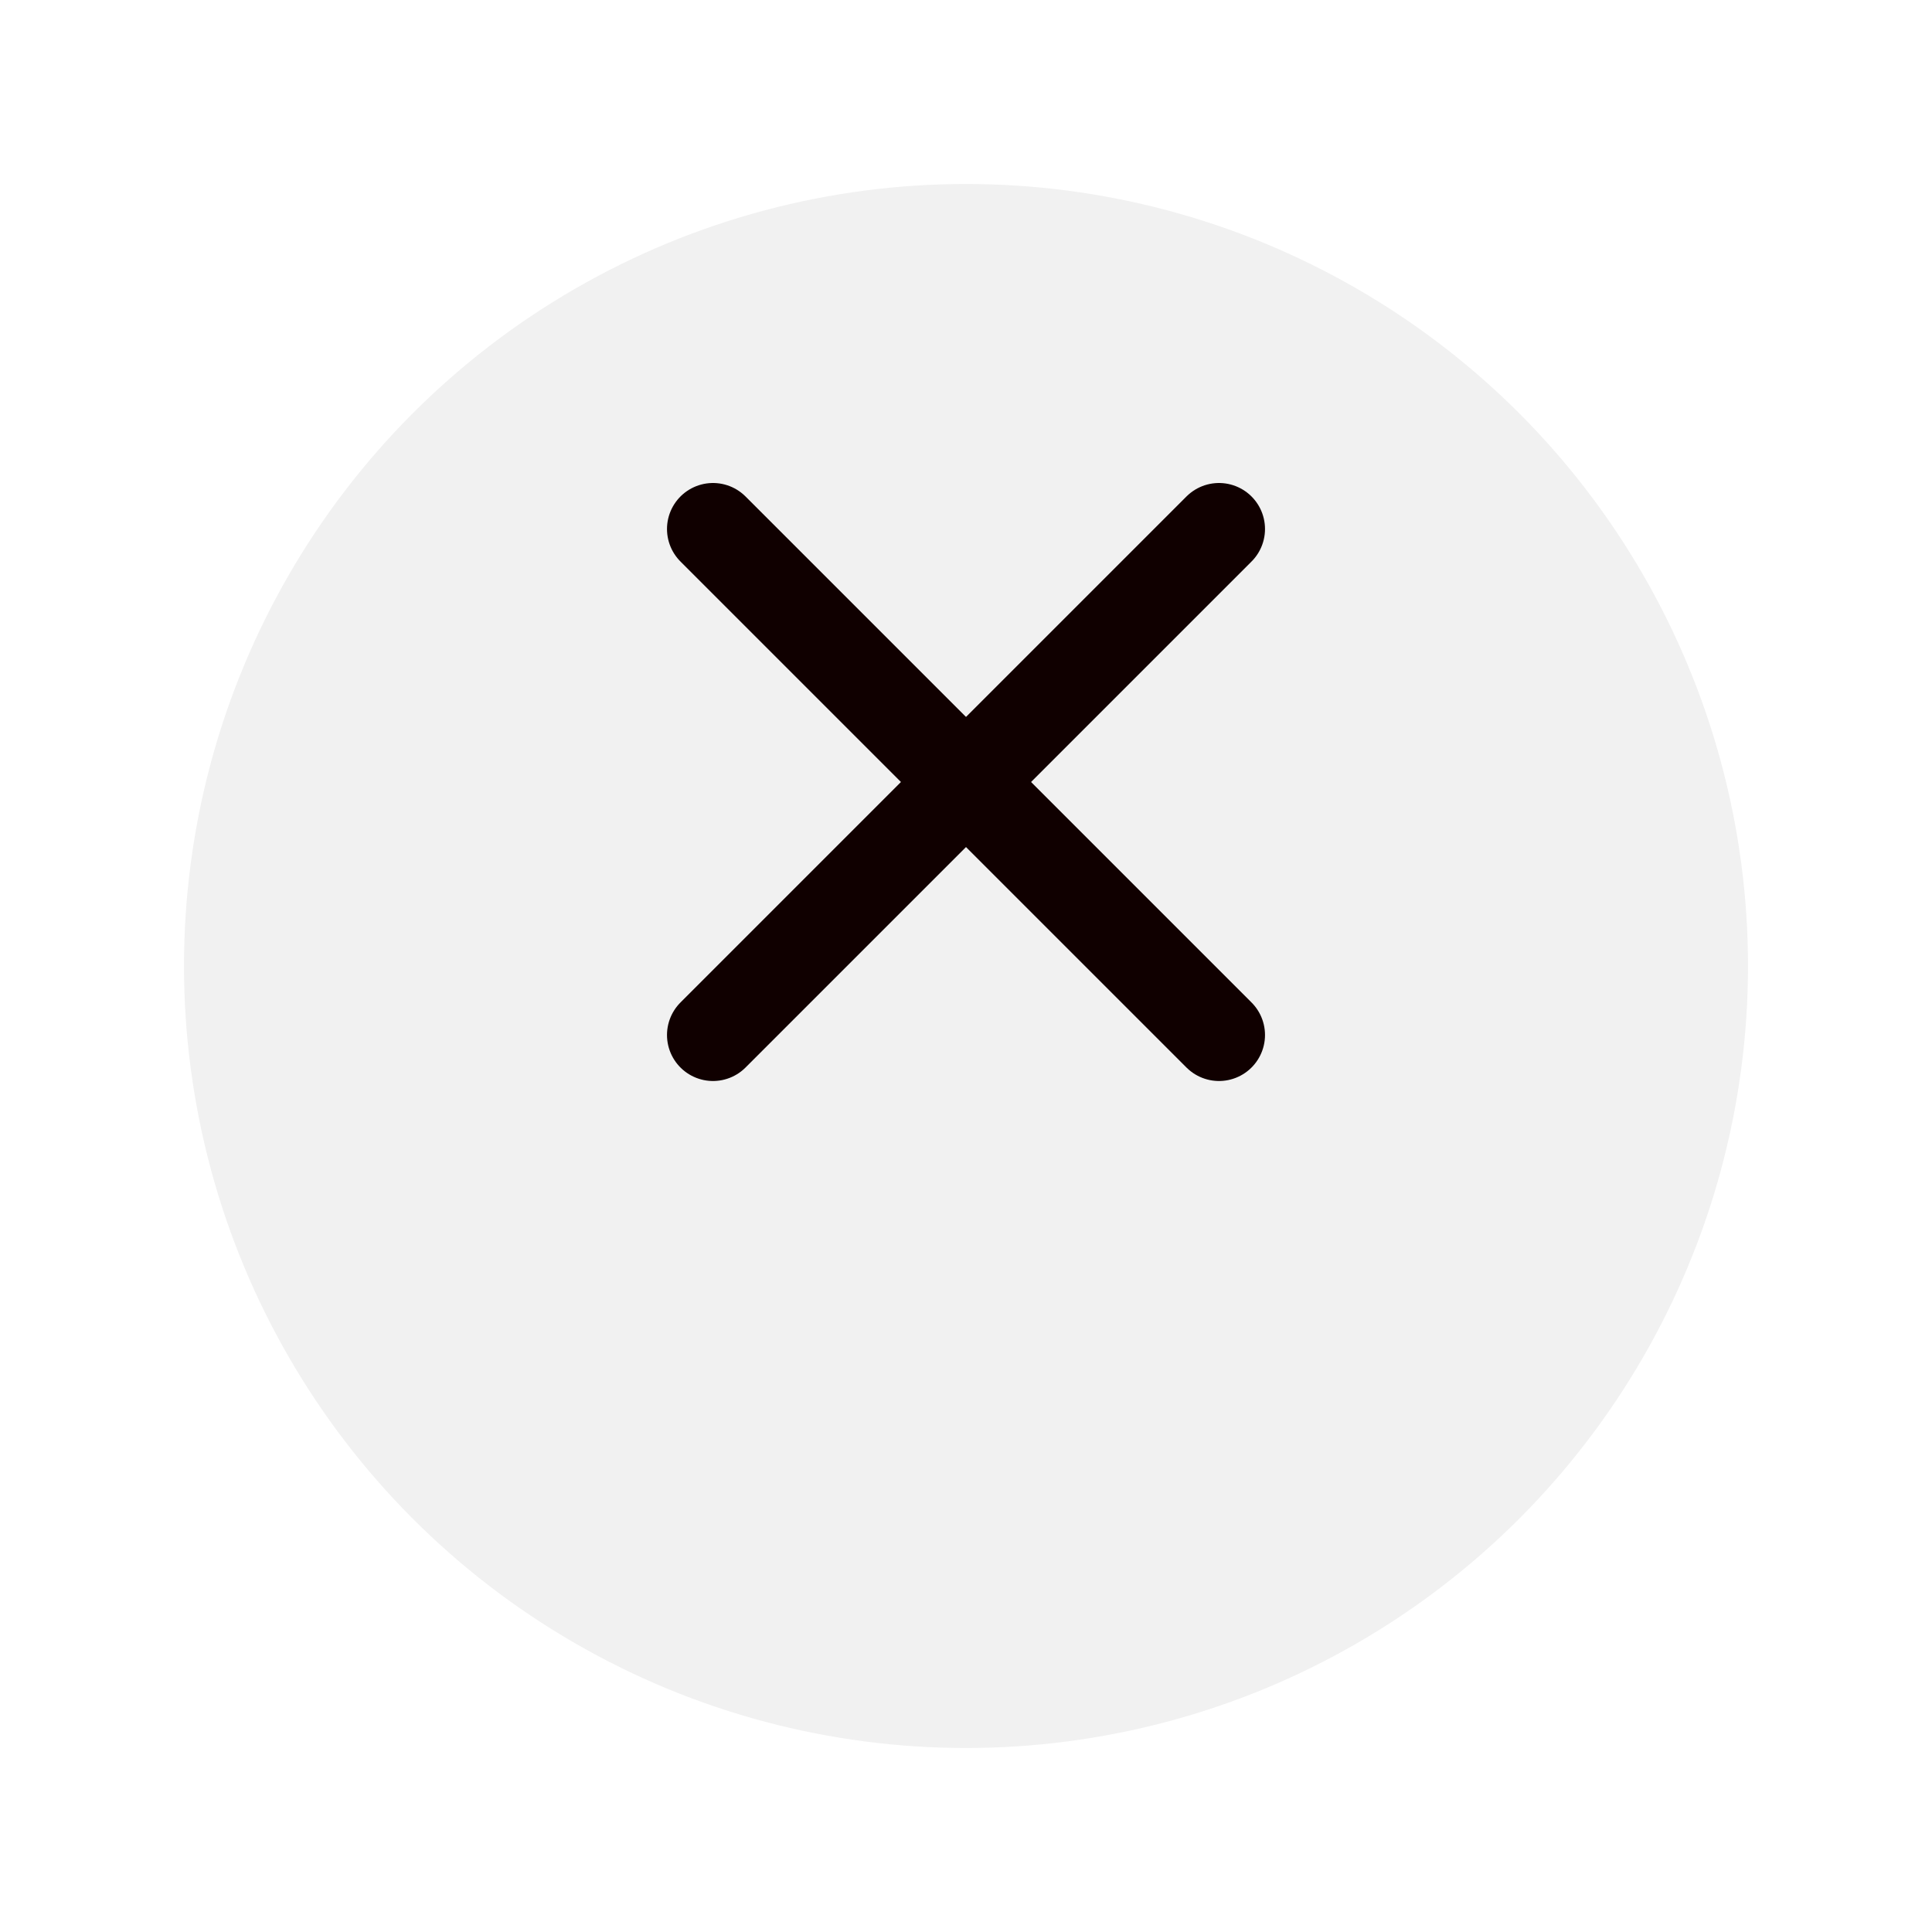 <svg width="42" height="42" viewBox="0 0 42 42" fill="none" xmlns="http://www.w3.org/2000/svg">
<g filter="url(#filter0_d_5295_4699)">
<circle cx="21" cy="17" r="17" fill="#F1F1F1"/>
</g>
<path d="M26.5 11.5L15.5 22.5" stroke="#100000" stroke-width="2" stroke-linecap="round" stroke-linejoin="round"/>
<path d="M15.5 11.5L26.5 22.5" stroke="#100000" stroke-width="2" stroke-linecap="round" stroke-linejoin="round"/>
<defs>
<filter id="filter0_d_5295_4699" x="0" y="0" width="42" height="42" filterUnits="userSpaceOnUse" color-interpolation-filters="sRGB">
<feFlood flood-opacity="0" result="BackgroundImageFix"/>
<feColorMatrix in="SourceAlpha" type="matrix" values="0 0 0 0 0 0 0 0 0 0 0 0 0 0 0 0 0 0 127 0" result="hardAlpha"/>
<feOffset dy="4"/>
<feGaussianBlur stdDeviation="2"/>
<feComposite in2="hardAlpha" operator="out"/>
<feColorMatrix type="matrix" values="0 0 0 0 0 0 0 0 0 0 0 0 0 0 0 0 0 0 0.25 0"/>
<feBlend mode="normal" in2="BackgroundImageFix" result="effect1_dropShadow_5295_4699"/>
<feBlend mode="normal" in="SourceGraphic" in2="effect1_dropShadow_5295_4699" result="shape"/>
</filter>
</defs>
</svg>
